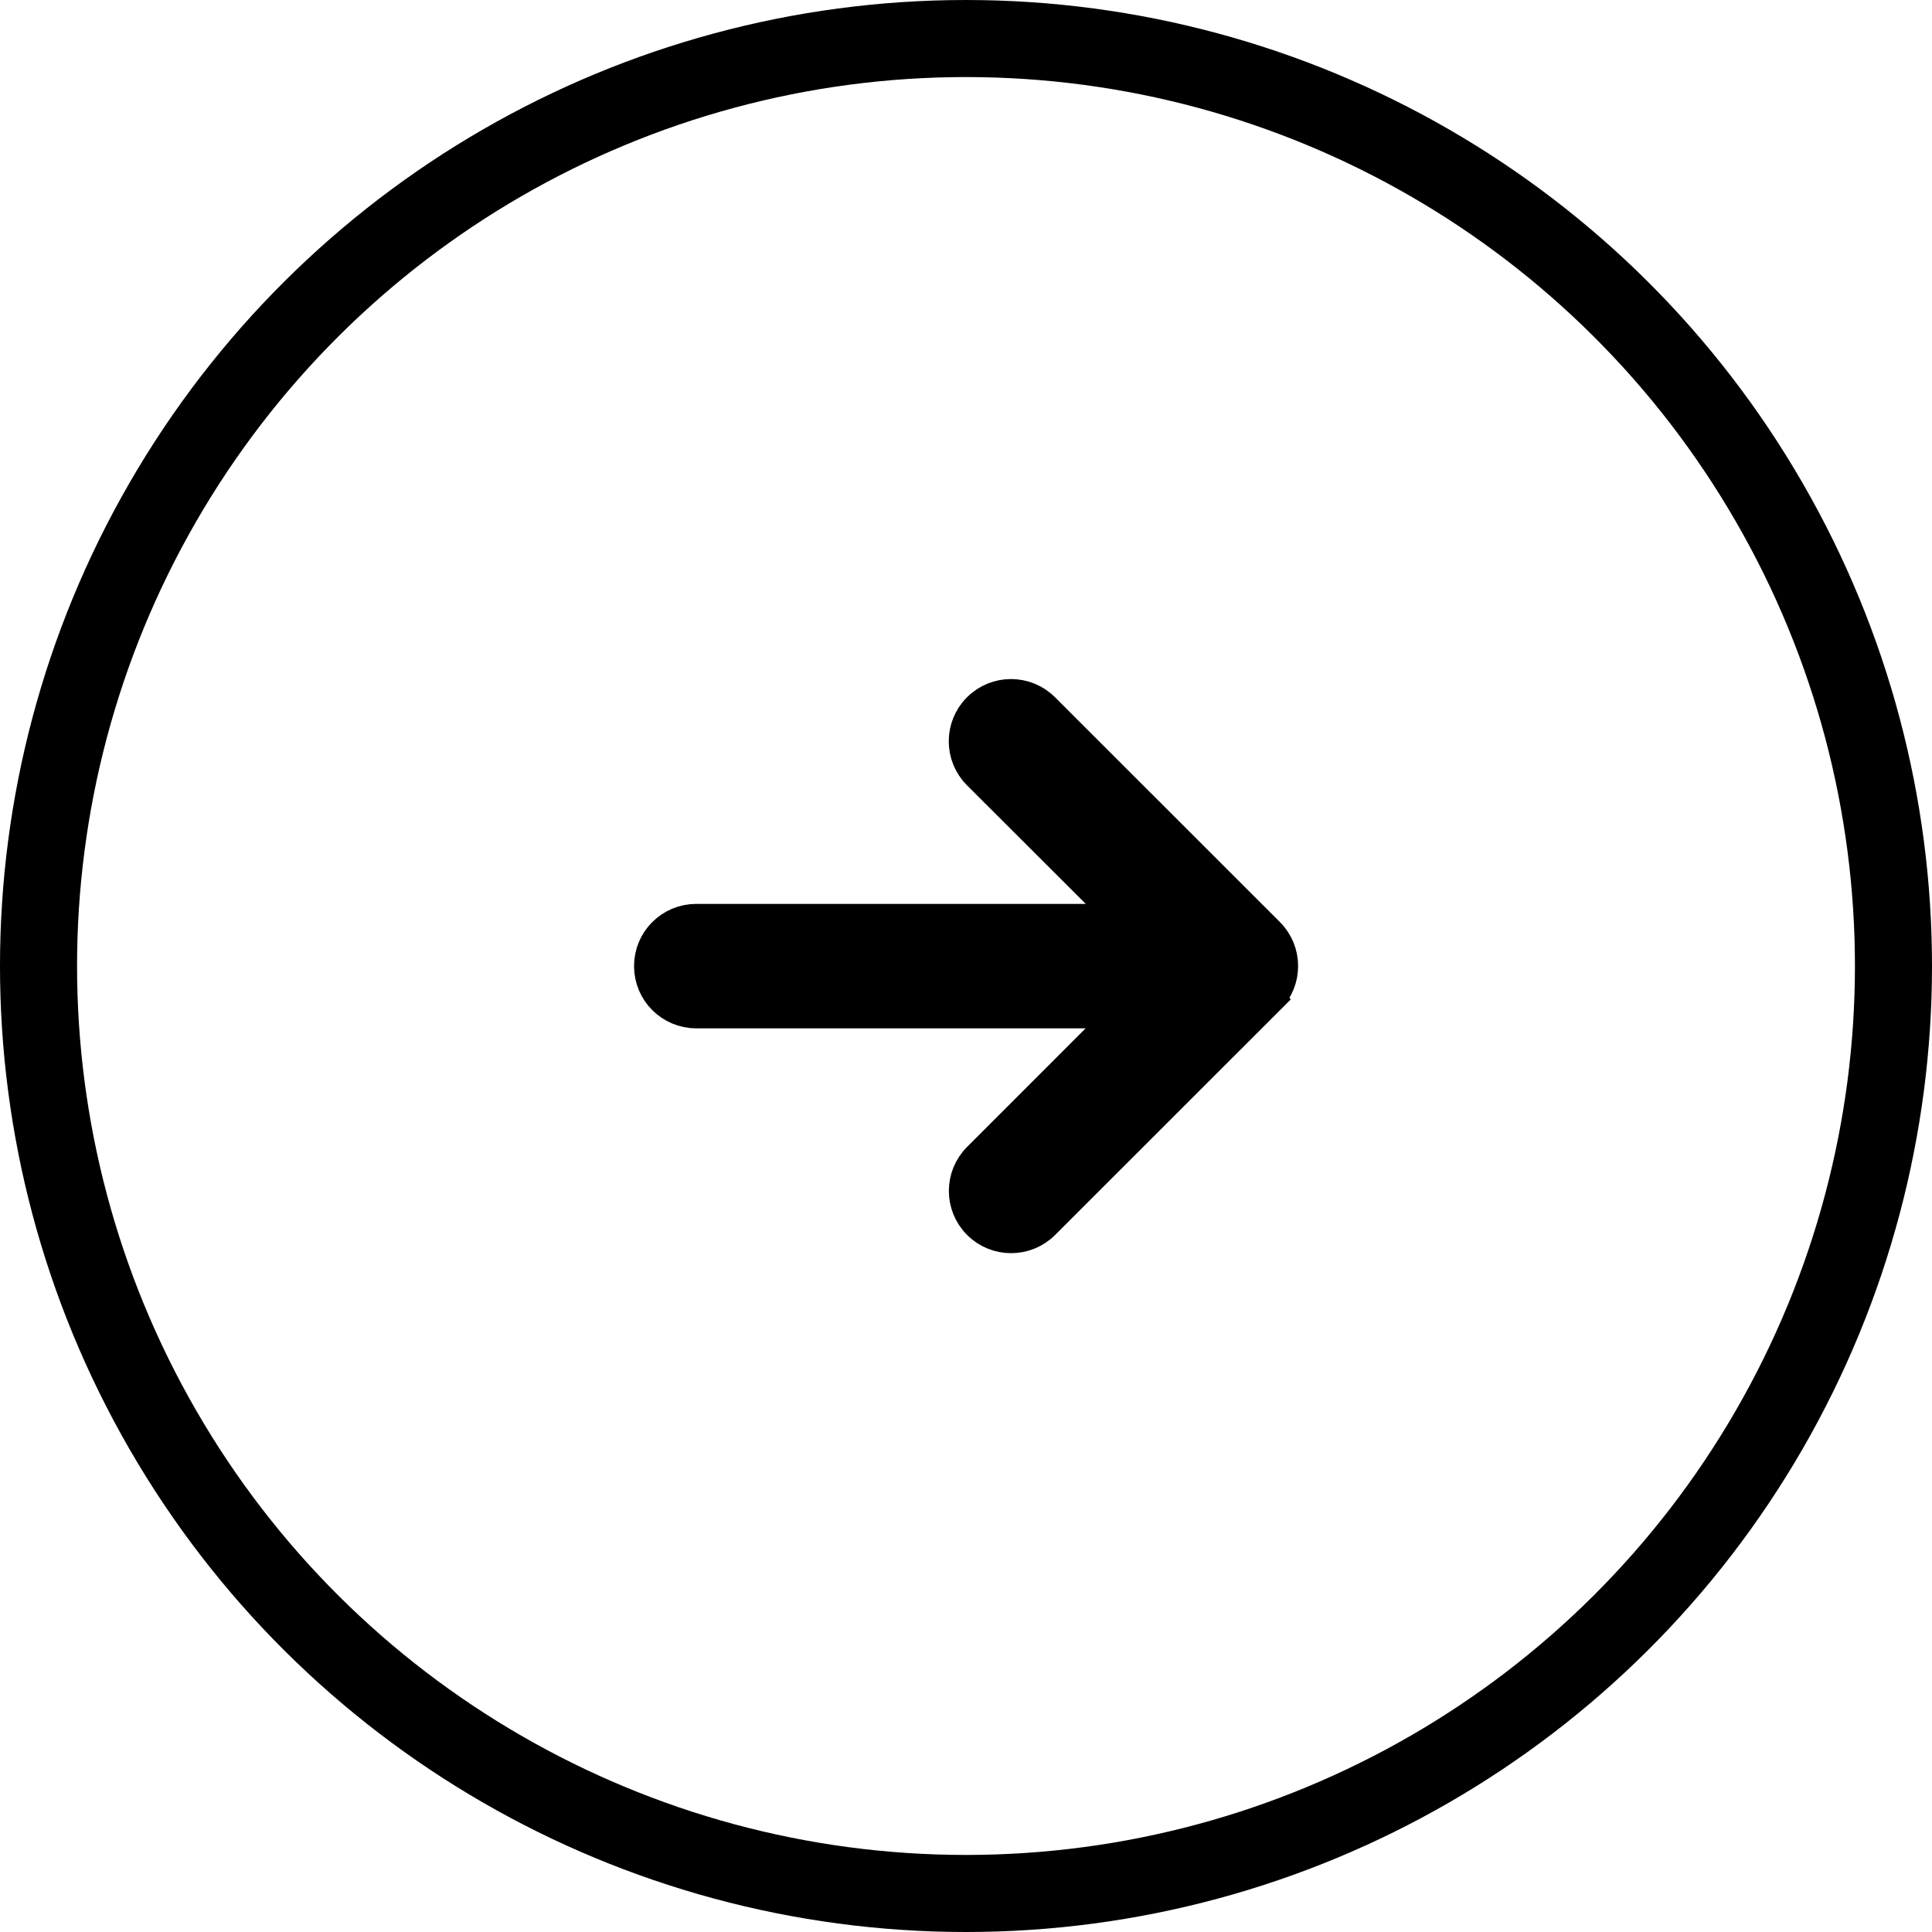 <?xml version="1.0" encoding="UTF-8" standalone="no"?>
<svg
   width="153.034"
   height="153.034"
   viewBox="0 0 153.034 153.034"
   fill="none"
   version="1.1"
   id="svg833"
   sodipodi:docname="arrowright1.svg"
   inkscape:version="1.1.2 (b8e25be8, 2022-02-05)"
   xmlns:inkscape="http://www.inkscape.org/namespaces/inkscape"
   xmlns:sodipodi="http://sodipodi.sourceforge.net/DTD/sodipodi-0.dtd"
   xmlns="http://www.w3.org/2000/svg"
   xmlns:svg="http://www.w3.org/2000/svg">
  <defs
     id="defs837" />
  <sodipodi:namedview
     id="namedview835"
     pagecolor="#ffffff"
     bordercolor="#666666"
     borderopacity="1.0"
     inkscape:pageshadow="2"
     inkscape:pageopacity="0"
     inkscape:pagecheckerboard="true"
     showgrid="false"
     inkscape:zoom="3.1535088"
     inkscape:cx="119.70793"
     inkscape:cy="79.118219"
     inkscape:window-width="1728"
     inkscape:window-height="1051"
     inkscape:window-x="3840"
     inkscape:window-y="38"
     inkscape:window-maximized="1"
     inkscape:current-layer="svg833"
     inkscape:snap-page="true" />
  <ellipse
     cx="76.517"
     cy="-76.517"
     stroke="#1e1e1e"
     stroke-width="2.234"
     id="circle824"
     style="fill:#000000;stroke:#000000;stroke-width:6.104;stroke-miterlimit:4;stroke-dasharray:none;fill-opacity:0;stroke-opacity:1"
     rx="73.465"
     ry="73.465"
     transform="rotate(90)"
     inkscape:export-filename="/Users/rolandodaumas/Personal/Gobio/gobio_2/public/home/Hero-flecha.png"
     inkscape:export-xdpi="96"
     inkscape:export-ydpi="96" />
  <mask
     id="mask0_2059_147"
     maskUnits="userSpaceOnUse"
     x="15"
     y="15"
     width="27"
     height="27">
    <rect
       x="15.328"
       y="15.825"
       width="26.067"
       height="26.067"
       fill="#d9d9d9"
       id="rect826" />
  </mask>
  <g
     mask="url(#mask0_2059_147)"
     id="g831"
     transform="matrix(2.733,0,0,2.733,-0.988,-2.346)"
     inkscape:export-filename="/Users/rolandodaumas/Personal/Gobio/gobio_2/public/home/Hero-flecha.png"
     inkscape:export-xdpi="96"
     inkscape:export-ydpi="96"
     style="fill:#000000;fill-opacity:1;stroke:#000000;stroke-opacity:1">
    <path
       d="m 37.103,29.779 c 0.509,-0.509 0.509,-1.335 0,-1.844 l -6.517,-6.514 c -0.509,-0.509 -1.336,-0.509 -1.845,0 -0.509,0.509 -0.509,1.335 0,1.844 l 4.297,4.291 H 20.541 c -0.721,0 -1.303,0.582 -1.303,1.303 0,0.721 0.582,1.303 1.303,1.303 h 12.492 l -4.289,4.291 c -0.509,0.509 -0.509,1.335 0,1.844 0.509,0.509 1.336,0.509 1.845,0 l 6.517,-6.514 z"
       fill="#1E1E1E"
       id="path829"
       style="fill:#000000;fill-opacity:1;stroke:#000000;stroke-opacity:1" />
  </g>
</svg>
